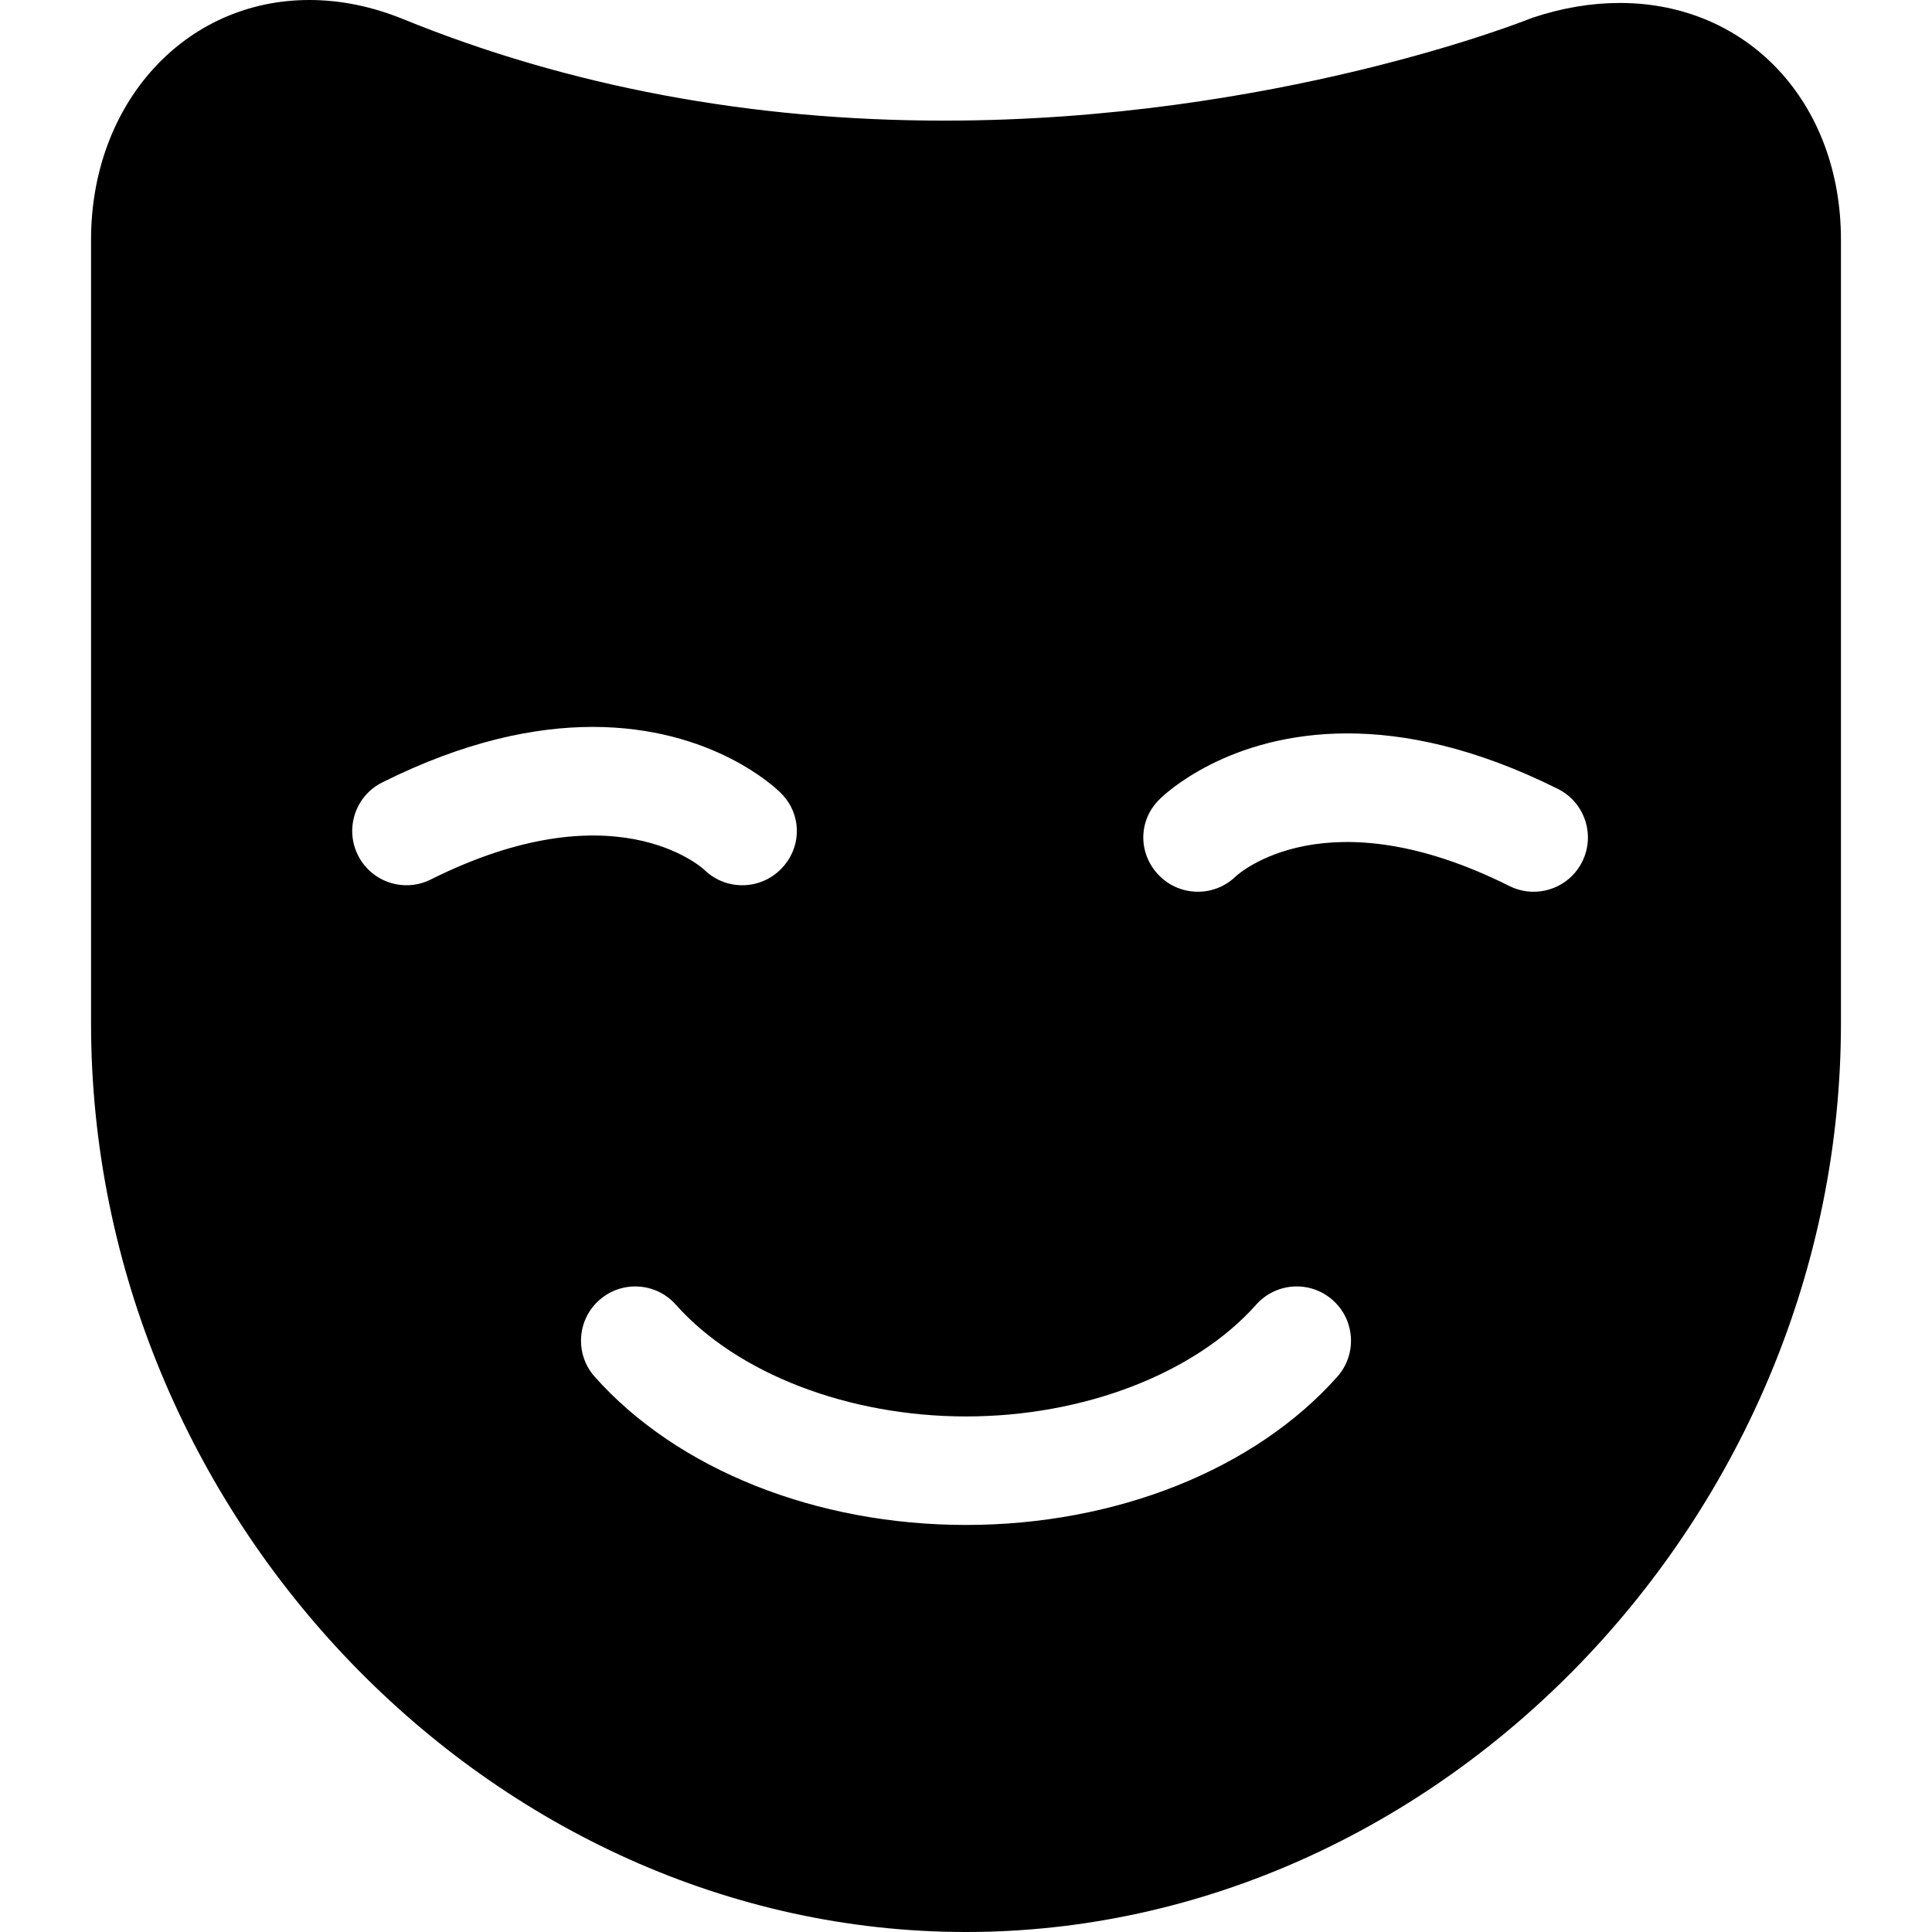 <?xml version="1.0" encoding="iso-8859-1"?>
<!-- Generator: Adobe Illustrator 18.0.0, SVG Export Plug-In . SVG Version: 6.00 Build 0)  -->
<!DOCTYPE svg PUBLIC "-//W3C//DTD SVG 1.1//EN" "http://www.w3.org/Graphics/SVG/1.1/DTD/svg11.dtd">
<svg version="1.1" id="Capa_1" xmlns="http://www.w3.org/2000/svg" xmlns:xlink="http://www.w3.org/1999/xlink" x="0px" y="0px"
	 viewBox="0 0 297 297" style="enable-background:new 0 0 297 297;" xml:space="preserve">
<path d="M249.001,0.455c-4.369,0-8.859,0.758-13.35,2.252c-0.209,0.068-0.426,0.149-0.629,0.233
	c-0.387,0.155-39.152,15.603-89.872,15.603c-29.764,0-57.743-5.248-83.161-15.6C57.194,0.99,52.337,0,47.553,0
	C28.422,0,13.996,15.845,13.996,36.856v120.418C13.996,233.014,75.591,297,148.499,297c72.909,0,134.505-63.986,134.505-139.726
	V36.856C283.004,15.765,268.703,0.455,249.001,0.455z M55.028,131.473c-2.06-4.12-0.39-9.131,3.729-11.191
	c12.726-6.363,23.53-8.537,32.362-8.537c18.463,0,28.256,9.507,28.848,10.1c3.313,3.203,3.374,8.337,0.168,11.672
	c-3.205,3.333-8.505,3.434-11.816,0.236c-0.559-0.521-14.049-12.575-42.101,1.451C62.097,137.262,57.088,135.594,55.028,131.473z
	 M205.575,211.645c-12.686,14.265-34.023,22.781-57.075,22.781c-23.053,0-44.389-8.517-57.075-22.781
	c-3.062-3.442-2.753-8.715,0.689-11.775c3.442-3.061,8.715-2.753,11.774,0.689c9.429,10.6,26.522,17.186,44.611,17.186
	c18.09,0,35.183-6.586,44.611-17.186c3.061-3.443,8.332-3.753,11.774-0.689C208.328,202.93,208.637,208.202,205.575,211.645z
	 M243.224,132.473c-2.06,4.121-7.068,5.789-11.19,3.73c-28.052-14.026-41.542-1.973-42.101-1.451
	c-3.312,3.197-8.611,3.097-11.816-0.236c-3.206-3.335-3.145-8.469,0.168-11.672c0.592-0.593,10.384-10.1,28.847-10.1
	c8.831,0,19.638,2.175,32.363,8.537C243.613,123.342,245.283,128.352,243.224,132.473z"/>
<g>
</g>
<g>
</g>
<g>
</g>
<g>
</g>
<g>
</g>
<g>
</g>
<g>
</g>
<g>
</g>
<g>
</g>
<g>
</g>
<g>
</g>
<g>
</g>
<g>
</g>
<g>
</g>
<g>
</g>
</svg>
